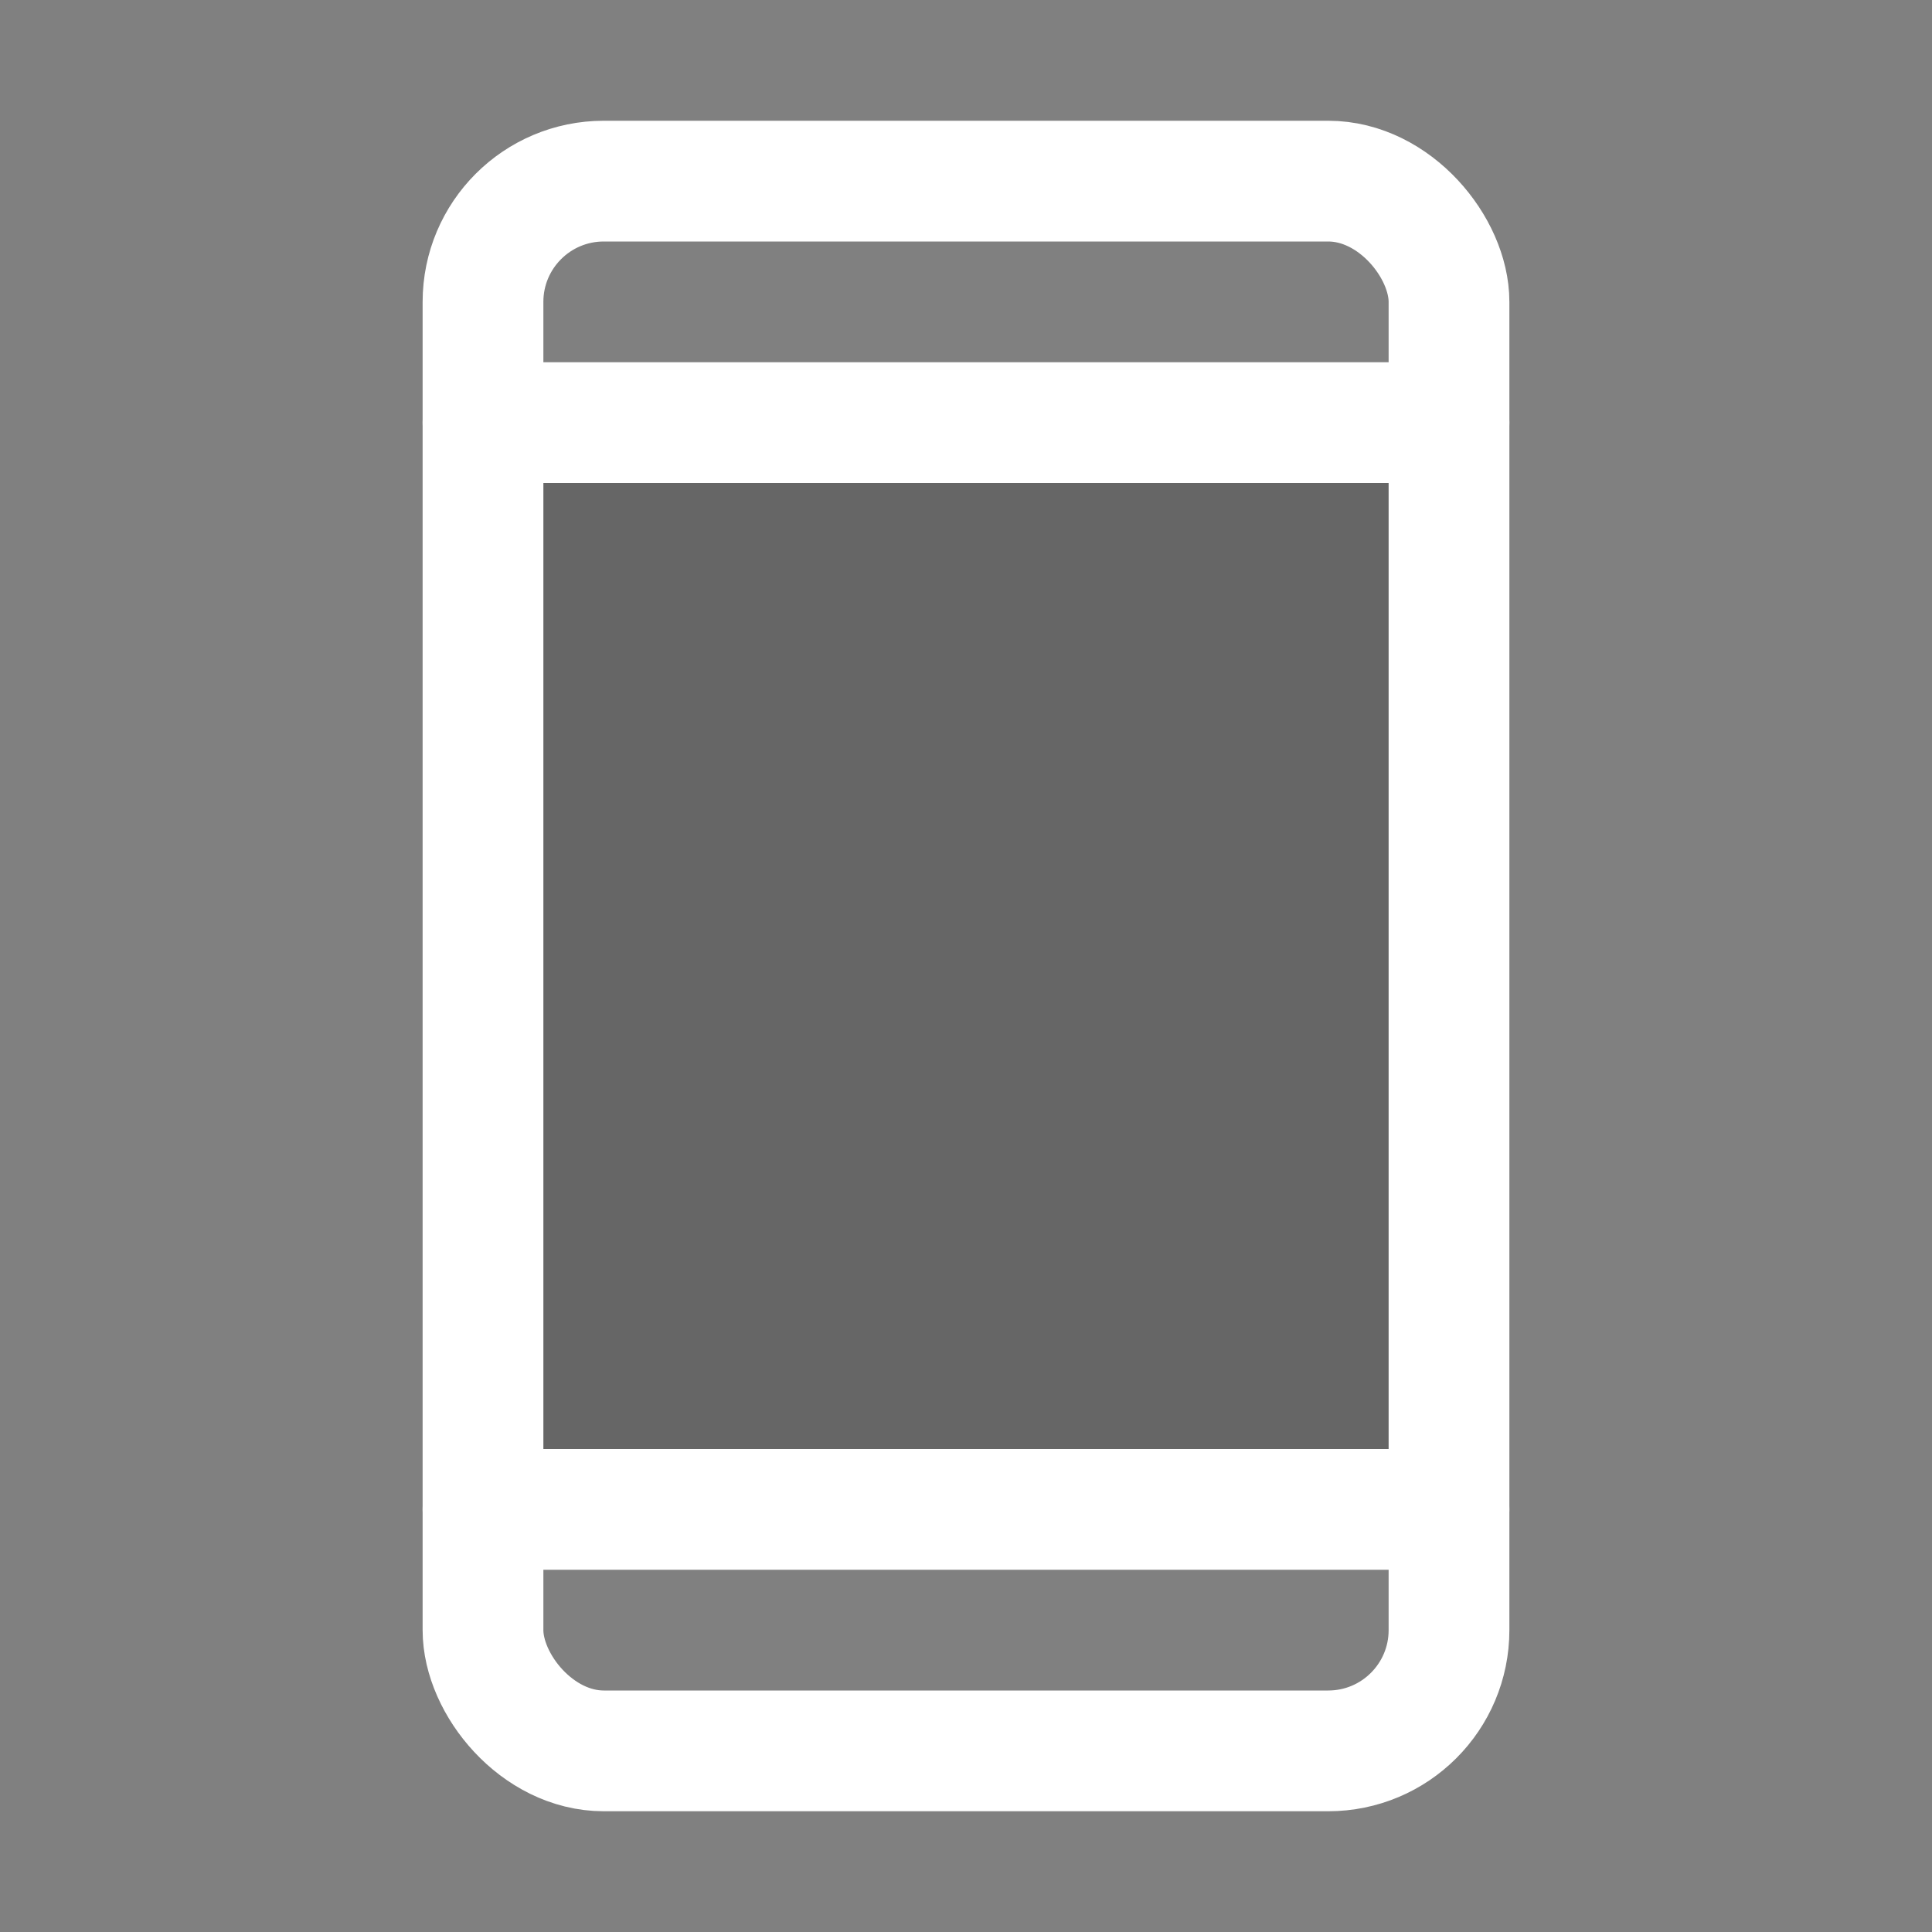<svg id="Raw" xmlns="http://www.w3.org/2000/svg" viewBox="0 0 256 256">
  <rect x="0" y="0" width="256" height="256" fill="#808080" stroke="none"/>
  <rect width="256" height="256" fill="none"/>
  <rect x="64" y="56" width="128" height="144" opacity="0.2"/>
  <rect x="64" y="24" width="128" height="208" rx="16" stroke-width="16" stroke="#fff" stroke-linecap="round" stroke-linejoin="round" fill="none"/>
  <line x1="64" y1="56" x2="192" y2="56" fill="none" stroke="#fff" stroke-linecap="round" stroke-linejoin="round" stroke-width="16"/>
  <line x1="64" y1="200" x2="192" y2="200" fill="none" stroke="#fff" stroke-linecap="round" stroke-linejoin="round" stroke-width="16"/>
</svg>
